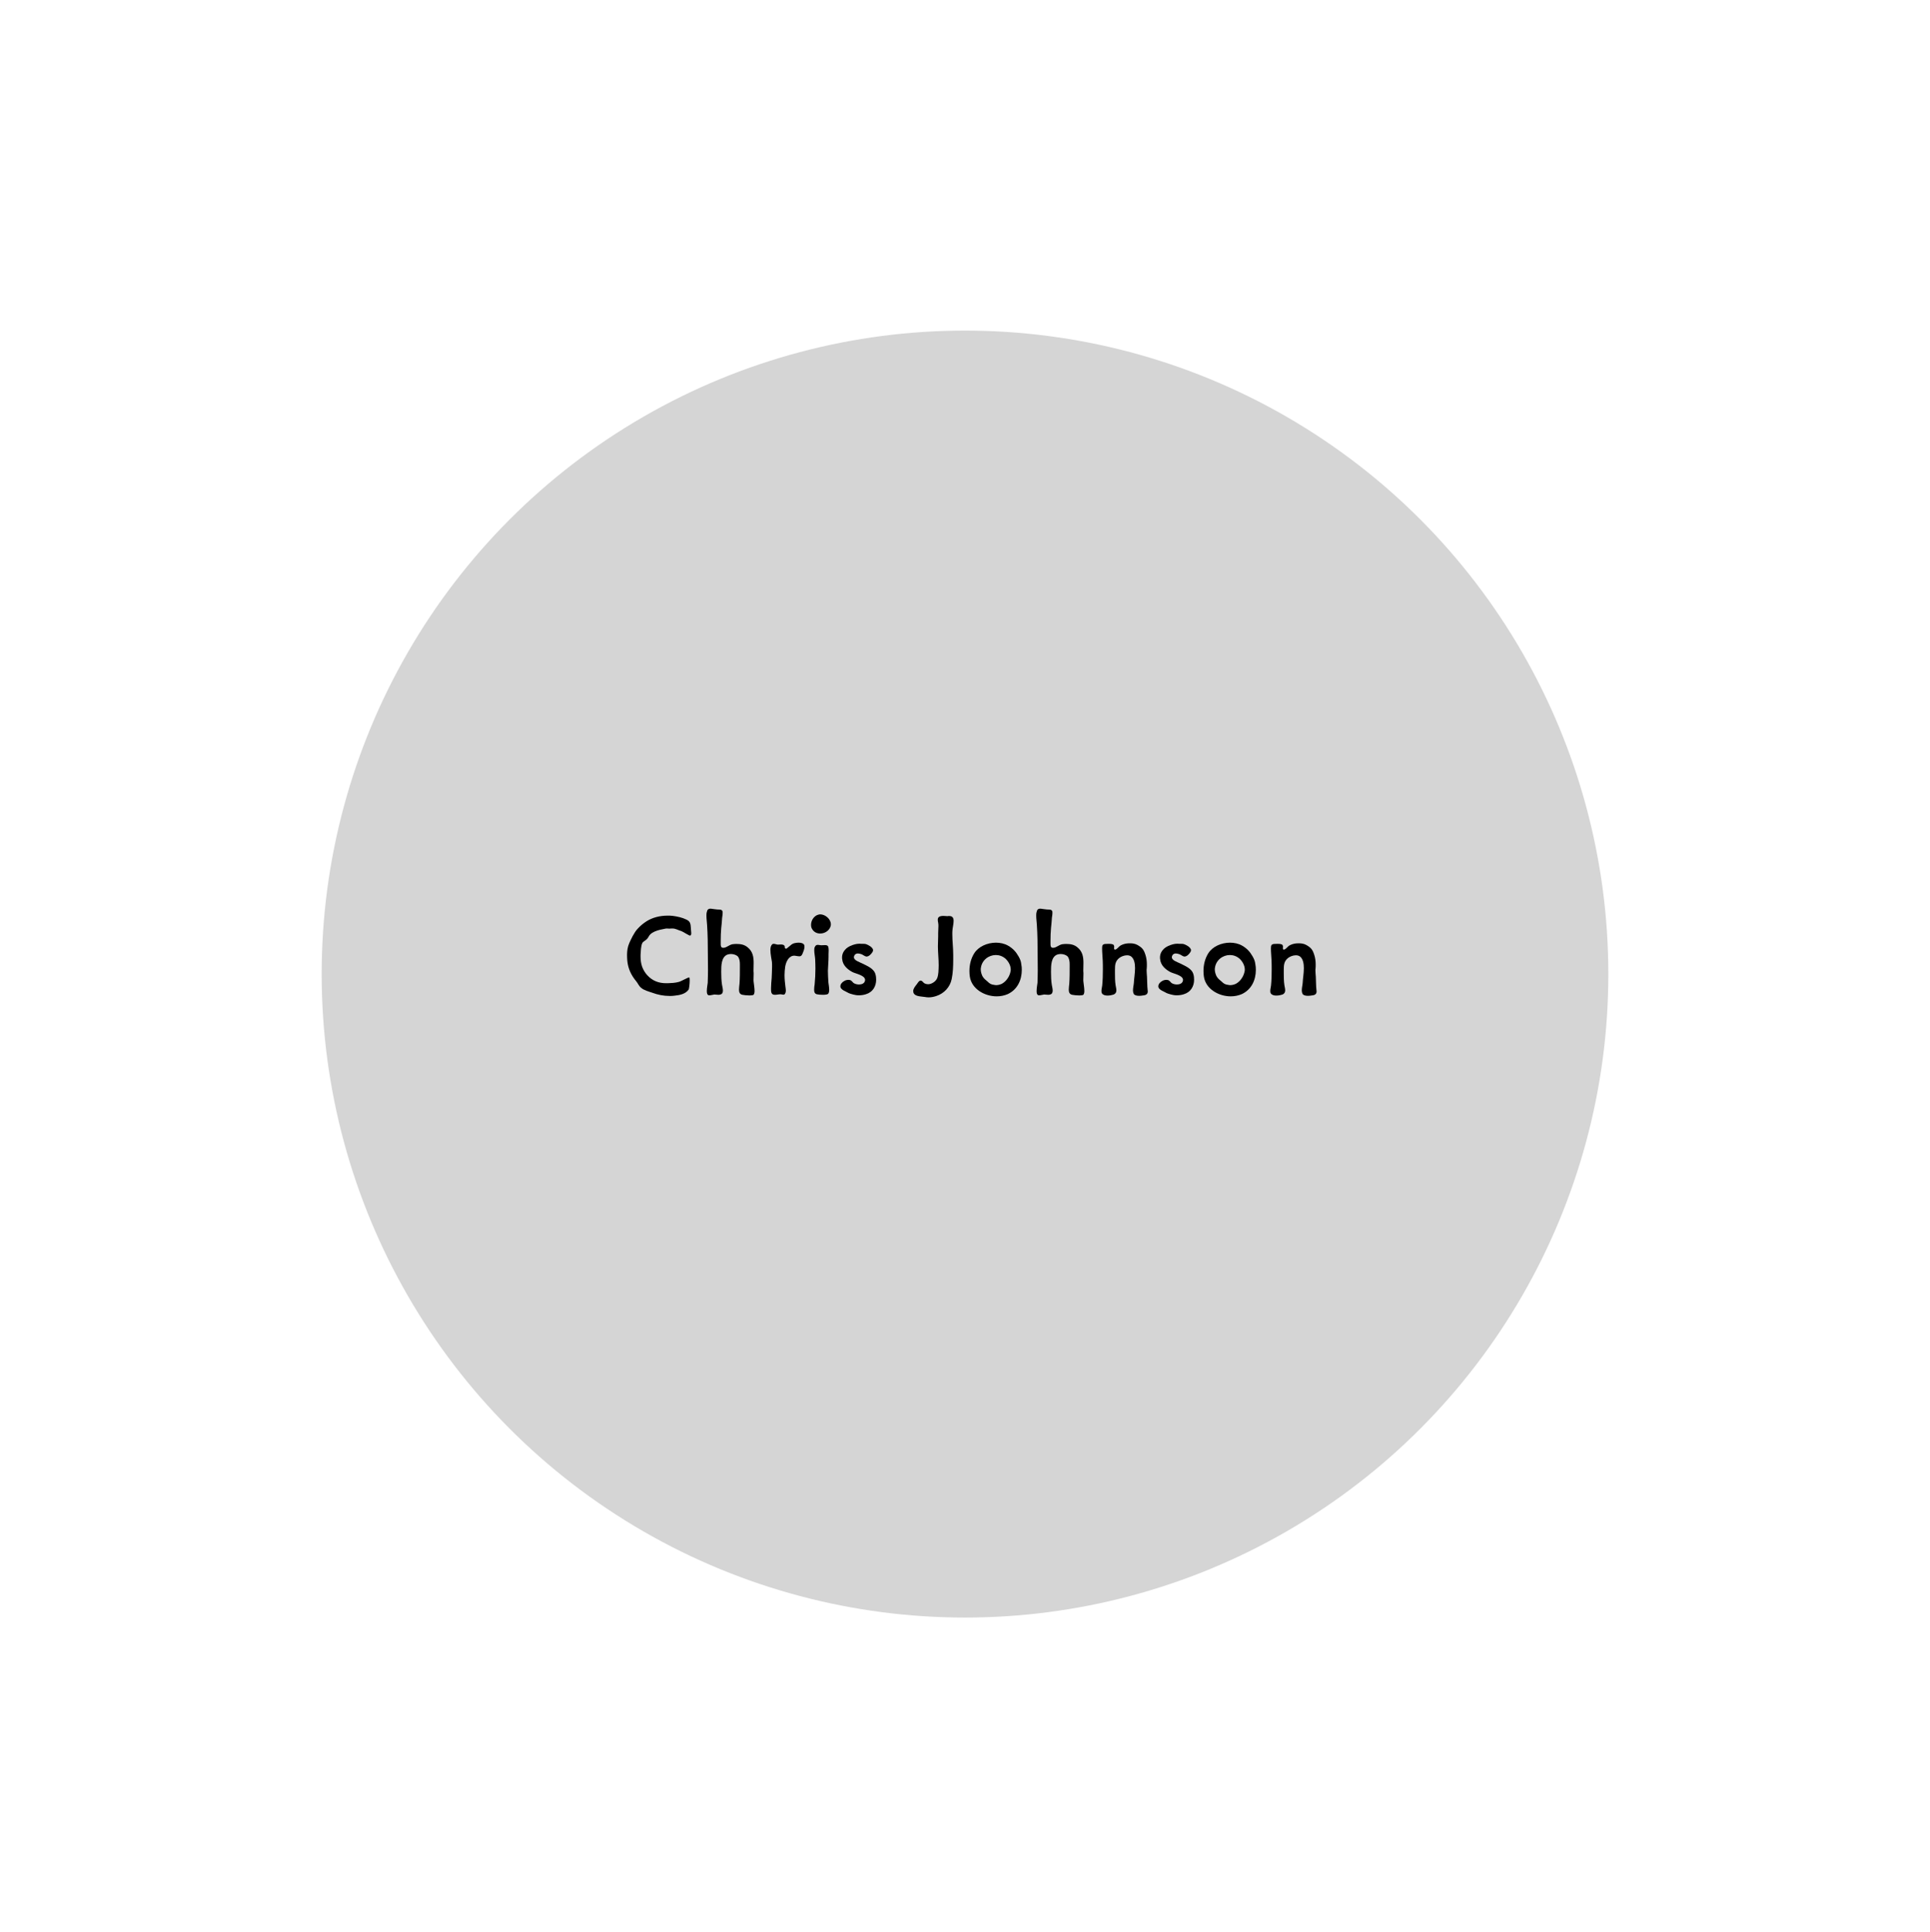 <?xml version="1.0" encoding="UTF-8" standalone="no"?>
<!DOCTYPE svg PUBLIC "-//W3C//DTD SVG 1.1//EN" "http://www.w3.org/Graphics/SVG/1.1/DTD/svg11.dtd">
<svg width="100%" height="100%" viewBox="0 0 1200 1201" version="1.1" xmlns="http://www.w3.org/2000/svg" xmlns:xlink="http://www.w3.org/1999/xlink" xml:space="preserve" xmlns:serif="http://www.serif.com/" style="fill-rule:evenodd;clip-rule:evenodd;stroke-linejoin:round;stroke-miterlimit:2;">
    <g transform="matrix(1,0,0,1,-7143,-1509)">
        <g id="PRE-110" transform="matrix(1,0,0,1,7143,1509.5)">
            <rect x="0" y="0" width="1200" height="1200" style="fill:none;"/>
            <g transform="matrix(1,0,0,1,10,5)">
                <a xlink:href="110.svg"><g id="Link-Ellipse" serif:id="Link Ellipse" transform="matrix(8,0,0,8,-7810,-7800)">
                    <circle cx="1050" cy="1050" r="50" style="fill:#d5d5d5;"/>
					</g></a>
                <g transform="matrix(1,0,0,1,10,450)">
                    <g transform="matrix(80,0,0,80,366.76,162.56)">
                        <path d="M0.353,-0.611C0.295,-0.611 0.236,-0.597 0.187,-0.565C0.163,-0.549 0.146,-0.535 0.125,-0.513C0.106,-0.494 0.095,-0.474 0.082,-0.451L0.077,-0.441C0.063,-0.413 0.048,-0.384 0.043,-0.354C0.041,-0.34 0.039,-0.326 0.039,-0.311L0.039,-0.302C0.039,-0.288 0.04,-0.273 0.041,-0.26C0.047,-0.199 0.071,-0.148 0.111,-0.1C0.125,-0.083 0.131,-0.063 0.15,-0.049C0.171,-0.031 0.206,-0.022 0.232,-0.013C0.278,0.004 0.323,0.013 0.371,0.013C0.382,0.013 0.394,0.013 0.406,0.011C0.446,0.007 0.493,-0.001 0.518,-0.037C0.521,-0.042 0.526,-0.081 0.526,-0.107C0.526,-0.121 0.525,-0.131 0.522,-0.131C0.51,-0.131 0.461,-0.101 0.441,-0.096C0.412,-0.088 0.383,-0.087 0.356,-0.086L0.343,-0.086C0.285,-0.086 0.237,-0.104 0.196,-0.148C0.158,-0.191 0.144,-0.237 0.144,-0.293L0.144,-0.307C0.146,-0.333 0.146,-0.376 0.158,-0.399C0.166,-0.412 0.186,-0.419 0.196,-0.432C0.205,-0.442 0.209,-0.455 0.219,-0.465C0.238,-0.484 0.27,-0.495 0.294,-0.501L0.337,-0.51C0.341,-0.511 0.346,-0.511 0.349,-0.511C0.356,-0.511 0.362,-0.51 0.37,-0.51C0.373,-0.51 0.376,-0.51 0.381,-0.511L0.393,-0.511C0.418,-0.511 0.435,-0.498 0.461,-0.491C0.473,-0.486 0.482,-0.48 0.494,-0.473C0.5,-0.471 0.522,-0.456 0.527,-0.456C0.536,-0.456 0.538,-0.465 0.538,-0.475C0.538,-0.487 0.535,-0.502 0.535,-0.511L0.535,-0.514C0.533,-0.544 0.532,-0.566 0.501,-0.58C0.469,-0.596 0.432,-0.604 0.396,-0.609C0.382,-0.611 0.367,-0.611 0.353,-0.611Z" style="fill-rule:nonzero;"/>
                    </g>
                    <g transform="matrix(80,0,0,80,413.96,162.56)">
                        <path d="M0.096,-0.665C0.08,-0.665 0.072,-0.656 0.069,-0.639C0.066,-0.63 0.066,-0.62 0.066,-0.61C0.066,-0.586 0.07,-0.561 0.071,-0.539C0.076,-0.463 0.077,-0.387 0.077,-0.311C0.077,-0.27 0.078,-0.23 0.078,-0.19C0.078,-0.156 0.077,-0.123 0.076,-0.09C0.075,-0.078 0.069,-0.049 0.069,-0.026C0.069,-0.011 0.071,-0 0.078,0.005C0.081,0.008 0.085,0.008 0.089,0.008C0.101,0.008 0.116,0.003 0.126,0.002L0.131,0.002C0.141,0.002 0.151,0.004 0.16,0.004C0.165,0.004 0.169,0.003 0.173,0.002C0.189,-0.001 0.194,-0.014 0.194,-0.029C0.194,-0.044 0.189,-0.061 0.187,-0.074C0.182,-0.106 0.181,-0.14 0.181,-0.172L0.181,-0.176C0.181,-0.221 0.181,-0.289 0.228,-0.308C0.236,-0.311 0.246,-0.313 0.256,-0.313C0.276,-0.313 0.297,-0.306 0.309,-0.295C0.323,-0.279 0.326,-0.255 0.326,-0.233L0.326,-0.213C0.326,-0.169 0.326,-0.126 0.323,-0.082C0.322,-0.07 0.319,-0.053 0.319,-0.037C0.319,-0.017 0.324,-0 0.346,0.004C0.355,0.006 0.38,0.009 0.401,0.009C0.416,0.009 0.428,0.007 0.432,0.004C0.438,-0.002 0.44,-0.014 0.44,-0.026C0.44,-0.051 0.434,-0.081 0.433,-0.096C0.432,-0.101 0.432,-0.108 0.432,-0.114C0.432,-0.127 0.433,-0.141 0.433,-0.156L0.433,-0.166C0.432,-0.174 0.432,-0.181 0.432,-0.188C0.432,-0.206 0.433,-0.225 0.433,-0.243C0.433,-0.289 0.427,-0.332 0.386,-0.365C0.361,-0.386 0.332,-0.391 0.301,-0.391C0.294,-0.391 0.286,-0.391 0.279,-0.39C0.246,-0.39 0.226,-0.361 0.196,-0.361C0.185,-0.361 0.177,-0.368 0.177,-0.386L0.177,-0.416C0.177,-0.449 0.178,-0.482 0.181,-0.515C0.183,-0.537 0.186,-0.559 0.187,-0.581C0.187,-0.596 0.192,-0.614 0.192,-0.631C0.192,-0.636 0.192,-0.641 0.191,-0.645C0.186,-0.656 0.178,-0.658 0.165,-0.658C0.142,-0.658 0.122,-0.663 0.101,-0.665L0.096,-0.665Z" style="fill-rule:nonzero;"/>
                    </g>
                    <g transform="matrix(80,0,0,80,454.52,162.56)">
                        <path d="M0.074,-0.391C0.066,-0.386 0.061,-0.377 0.058,-0.365C0.057,-0.359 0.056,-0.352 0.056,-0.346C0.056,-0.311 0.066,-0.268 0.068,-0.251C0.069,-0.24 0.069,-0.228 0.069,-0.216C0.069,-0.186 0.067,-0.156 0.066,-0.126C0.064,-0.101 0.061,-0.074 0.061,-0.048C0.061,-0.039 0.061,-0.029 0.062,-0.021C0.065,-0.001 0.076,0.004 0.092,0.004C0.105,0.004 0.121,-0 0.134,-0L0.136,-0C0.145,0.001 0.152,0.003 0.157,0.003C0.165,0.003 0.169,-0 0.173,-0.011C0.175,-0.016 0.176,-0.022 0.176,-0.029C0.176,-0.039 0.174,-0.05 0.173,-0.058C0.169,-0.088 0.166,-0.119 0.166,-0.149C0.166,-0.171 0.168,-0.192 0.171,-0.214C0.177,-0.251 0.198,-0.3 0.242,-0.3C0.245,-0.3 0.248,-0.299 0.251,-0.299C0.264,-0.297 0.273,-0.295 0.281,-0.295C0.292,-0.295 0.299,-0.299 0.306,-0.316C0.311,-0.329 0.321,-0.351 0.321,-0.369C0.321,-0.376 0.32,-0.384 0.314,-0.39C0.306,-0.398 0.29,-0.401 0.275,-0.401C0.266,-0.401 0.259,-0.4 0.253,-0.399C0.221,-0.395 0.212,-0.377 0.189,-0.361C0.185,-0.358 0.185,-0.356 0.179,-0.354C0.17,-0.356 0.168,-0.359 0.168,-0.363L0.168,-0.367C0.168,-0.37 0.168,-0.371 0.167,-0.374C0.161,-0.386 0.149,-0.387 0.136,-0.387C0.129,-0.387 0.121,-0.386 0.115,-0.386C0.112,-0.386 0.11,-0.386 0.107,-0.387C0.099,-0.388 0.091,-0.392 0.083,-0.392C0.08,-0.392 0.077,-0.392 0.074,-0.391Z" style="fill-rule:nonzero;"/>
                    </g>
                    <g transform="matrix(80,0,0,80,481,162.56)">
                        <path d="M0.041,-0.54C0.041,-0.528 0.043,-0.516 0.05,-0.506C0.064,-0.482 0.088,-0.472 0.112,-0.472C0.149,-0.472 0.186,-0.496 0.194,-0.533C0.195,-0.536 0.195,-0.541 0.195,-0.544C0.195,-0.584 0.152,-0.621 0.112,-0.621C0.108,-0.621 0.103,-0.62 0.099,-0.619C0.065,-0.611 0.041,-0.575 0.041,-0.54ZM0.094,-0.384C0.085,-0.384 0.076,-0.381 0.071,-0.369C0.066,-0.361 0.066,-0.351 0.066,-0.341C0.066,-0.318 0.072,-0.293 0.073,-0.273C0.074,-0.249 0.075,-0.224 0.075,-0.2C0.075,-0.159 0.073,-0.118 0.069,-0.078C0.067,-0.066 0.065,-0.05 0.065,-0.036C0.065,-0.018 0.069,-0.004 0.087,-0C0.095,0.002 0.114,0.004 0.132,0.004C0.151,0.004 0.169,0.002 0.174,-0.004C0.18,-0.011 0.182,-0.022 0.182,-0.036C0.182,-0.056 0.177,-0.08 0.176,-0.091C0.174,-0.121 0.172,-0.157 0.172,-0.183C0.173,-0.219 0.177,-0.256 0.177,-0.291L0.177,-0.311C0.177,-0.321 0.178,-0.331 0.178,-0.341C0.178,-0.351 0.177,-0.361 0.175,-0.369C0.171,-0.38 0.161,-0.382 0.15,-0.382C0.141,-0.382 0.131,-0.381 0.123,-0.381L0.119,-0.381C0.111,-0.381 0.102,-0.384 0.094,-0.384Z" style="fill-rule:nonzero;"/>
                    </g>
                    <g transform="matrix(80,0,0,80,500.6,162.56)">
                        <path d="M0.136,-0.388C0.111,-0.381 0.087,-0.371 0.069,-0.355C0.05,-0.337 0.037,-0.315 0.037,-0.286C0.037,-0.281 0.037,-0.277 0.038,-0.273C0.042,-0.226 0.078,-0.194 0.117,-0.173C0.141,-0.16 0.216,-0.148 0.216,-0.111C0.216,-0.108 0.215,-0.105 0.214,-0.101C0.208,-0.083 0.188,-0.076 0.169,-0.076C0.156,-0.076 0.143,-0.079 0.133,-0.084C0.117,-0.091 0.115,-0.108 0.096,-0.111C0.093,-0.112 0.09,-0.112 0.086,-0.112C0.075,-0.112 0.063,-0.109 0.054,-0.103C0.038,-0.095 0.024,-0.079 0.024,-0.062C0.024,-0.056 0.026,-0.049 0.032,-0.043C0.041,-0.032 0.062,-0.023 0.076,-0.016C0.09,-0.007 0.108,-0.002 0.124,0.002C0.136,0.005 0.151,0.008 0.167,0.008C0.186,0.008 0.206,0.005 0.221,-0C0.276,-0.016 0.302,-0.062 0.302,-0.113C0.302,-0.126 0.301,-0.141 0.297,-0.154C0.285,-0.201 0.232,-0.22 0.193,-0.24C0.173,-0.25 0.129,-0.263 0.129,-0.288C0.129,-0.293 0.131,-0.298 0.134,-0.304C0.141,-0.314 0.15,-0.317 0.16,-0.317C0.168,-0.317 0.177,-0.315 0.186,-0.312C0.199,-0.308 0.212,-0.295 0.226,-0.293C0.246,-0.293 0.263,-0.312 0.272,-0.326C0.276,-0.331 0.278,-0.337 0.278,-0.342C0.278,-0.354 0.268,-0.364 0.256,-0.373C0.246,-0.38 0.23,-0.388 0.218,-0.391C0.213,-0.392 0.207,-0.392 0.202,-0.392L0.192,-0.392C0.185,-0.392 0.178,-0.393 0.171,-0.393C0.159,-0.393 0.148,-0.391 0.136,-0.388Z" style="fill-rule:nonzero;"/>
                    </g>
                    <g transform="matrix(80,0,0,80,547.08,162.56)">
                        <path d="M0.203,-0.476L0.203,-0.452C0.203,-0.426 0.201,-0.399 0.201,-0.372C0.201,-0.325 0.207,-0.274 0.207,-0.225C0.207,-0.209 0.206,-0.192 0.205,-0.176L0.205,-0.173C0.201,-0.141 0.199,-0.117 0.172,-0.096C0.157,-0.085 0.141,-0.078 0.125,-0.078C0.116,-0.078 0.106,-0.08 0.097,-0.085C0.086,-0.09 0.081,-0.106 0.067,-0.106L0.064,-0.106C0.052,-0.104 0.043,-0.086 0.036,-0.077C0.025,-0.063 0.009,-0.044 0.009,-0.025C0.009,-0.017 0.011,-0.01 0.016,-0.003C0.033,0.018 0.076,0.017 0.1,0.021C0.11,0.023 0.12,0.024 0.13,0.024C0.149,0.024 0.168,0.02 0.187,0.014C0.249,-0.006 0.295,-0.055 0.308,-0.118C0.318,-0.166 0.32,-0.217 0.32,-0.269L0.32,-0.307C0.32,-0.361 0.313,-0.413 0.313,-0.467C0.313,-0.477 0.313,-0.487 0.314,-0.497C0.315,-0.516 0.323,-0.546 0.323,-0.57C0.323,-0.591 0.316,-0.608 0.29,-0.608L0.283,-0.608L0.275,-0.607C0.265,-0.607 0.254,-0.609 0.243,-0.609C0.235,-0.609 0.226,-0.608 0.219,-0.606C0.204,-0.601 0.2,-0.591 0.2,-0.581C0.2,-0.572 0.201,-0.564 0.203,-0.556C0.205,-0.547 0.205,-0.538 0.205,-0.53C0.205,-0.512 0.203,-0.495 0.203,-0.476Z" style="fill-rule:nonzero;"/>
                    </g>
                    <g transform="matrix(80,0,0,80,579.24,162.56)">
                        <path d="M0.426,-0.294C0.405,-0.331 0.381,-0.357 0.344,-0.378C0.316,-0.394 0.283,-0.401 0.25,-0.401C0.183,-0.401 0.114,-0.371 0.081,-0.318C0.056,-0.278 0.044,-0.23 0.044,-0.181C0.044,-0.166 0.045,-0.152 0.047,-0.138C0.061,-0.041 0.162,0.016 0.256,0.016C0.286,0.016 0.315,0.01 0.341,-0.001C0.417,-0.036 0.451,-0.111 0.451,-0.19C0.451,-0.205 0.45,-0.219 0.447,-0.234C0.445,-0.256 0.437,-0.275 0.426,-0.294ZM0.132,-0.193C0.132,-0.197 0.132,-0.201 0.133,-0.205C0.141,-0.266 0.194,-0.305 0.249,-0.305C0.276,-0.305 0.302,-0.296 0.325,-0.276C0.347,-0.255 0.365,-0.224 0.365,-0.192C0.365,-0.188 0.365,-0.184 0.364,-0.18C0.357,-0.14 0.331,-0.1 0.295,-0.081C0.281,-0.075 0.267,-0.071 0.252,-0.071C0.247,-0.071 0.241,-0.072 0.236,-0.073C0.214,-0.076 0.207,-0.08 0.192,-0.092C0.191,-0.093 0.19,-0.095 0.188,-0.096C0.171,-0.111 0.156,-0.121 0.145,-0.141C0.137,-0.158 0.132,-0.176 0.132,-0.193Z" style="fill-rule:nonzero;"/>
                    </g>
                    <g transform="matrix(80,0,0,80,619,162.56)">
                        <path d="M0.096,-0.665C0.08,-0.665 0.072,-0.656 0.069,-0.639C0.066,-0.63 0.066,-0.62 0.066,-0.61C0.066,-0.586 0.07,-0.561 0.071,-0.539C0.076,-0.463 0.077,-0.387 0.077,-0.311C0.077,-0.27 0.078,-0.23 0.078,-0.19C0.078,-0.156 0.077,-0.123 0.076,-0.09C0.075,-0.078 0.069,-0.049 0.069,-0.026C0.069,-0.011 0.071,-0 0.078,0.005C0.081,0.008 0.085,0.008 0.089,0.008C0.101,0.008 0.116,0.003 0.126,0.002L0.131,0.002C0.141,0.002 0.151,0.004 0.16,0.004C0.165,0.004 0.169,0.003 0.173,0.002C0.189,-0.001 0.194,-0.014 0.194,-0.029C0.194,-0.044 0.189,-0.061 0.187,-0.074C0.182,-0.106 0.181,-0.14 0.181,-0.172L0.181,-0.176C0.181,-0.221 0.181,-0.289 0.228,-0.308C0.236,-0.311 0.246,-0.313 0.256,-0.313C0.276,-0.313 0.297,-0.306 0.309,-0.295C0.323,-0.279 0.326,-0.255 0.326,-0.233L0.326,-0.213C0.326,-0.169 0.326,-0.126 0.323,-0.082C0.322,-0.07 0.319,-0.053 0.319,-0.037C0.319,-0.017 0.324,-0 0.346,0.004C0.355,0.006 0.38,0.009 0.401,0.009C0.416,0.009 0.428,0.007 0.432,0.004C0.438,-0.002 0.44,-0.014 0.44,-0.026C0.44,-0.051 0.434,-0.081 0.433,-0.096C0.432,-0.101 0.432,-0.108 0.432,-0.114C0.432,-0.127 0.433,-0.141 0.433,-0.156L0.433,-0.166C0.432,-0.174 0.432,-0.181 0.432,-0.188C0.432,-0.206 0.433,-0.225 0.433,-0.243C0.433,-0.289 0.427,-0.332 0.386,-0.365C0.361,-0.386 0.332,-0.391 0.301,-0.391C0.294,-0.391 0.286,-0.391 0.279,-0.39C0.246,-0.39 0.226,-0.361 0.196,-0.361C0.185,-0.361 0.177,-0.368 0.177,-0.386L0.177,-0.416C0.177,-0.449 0.178,-0.482 0.181,-0.515C0.183,-0.537 0.186,-0.559 0.187,-0.581C0.187,-0.596 0.192,-0.614 0.192,-0.631C0.192,-0.636 0.192,-0.641 0.191,-0.645C0.186,-0.656 0.178,-0.658 0.165,-0.658C0.142,-0.658 0.122,-0.663 0.101,-0.665L0.096,-0.665Z" style="fill-rule:nonzero;"/>
                    </g>
                    <g transform="matrix(80,0,0,80,659.56,162.56)">
                        <path d="M0.095,-0.391C0.074,-0.389 0.071,-0.378 0.071,-0.357C0.071,-0.325 0.075,-0.291 0.076,-0.26C0.077,-0.238 0.077,-0.216 0.077,-0.194C0.077,-0.152 0.076,-0.11 0.072,-0.069C0.071,-0.057 0.066,-0.04 0.066,-0.026C0.066,-0.017 0.067,-0.011 0.071,-0.006C0.079,0.006 0.096,0.01 0.113,0.01C0.131,0.01 0.149,0.006 0.161,0.002C0.177,-0.005 0.182,-0.017 0.182,-0.031C0.182,-0.043 0.178,-0.057 0.176,-0.07C0.171,-0.102 0.171,-0.134 0.171,-0.166L0.171,-0.191C0.171,-0.227 0.173,-0.256 0.203,-0.281C0.218,-0.293 0.242,-0.303 0.265,-0.303C0.277,-0.303 0.291,-0.3 0.3,-0.291C0.321,-0.272 0.327,-0.238 0.327,-0.203C0.327,-0.163 0.319,-0.119 0.318,-0.09C0.317,-0.073 0.311,-0.05 0.311,-0.03C0.311,-0.02 0.313,-0.011 0.317,-0.003C0.324,0.009 0.343,0.012 0.361,0.012C0.371,0.012 0.382,0.01 0.389,0.009C0.414,0.007 0.426,-0.002 0.426,-0.023C0.426,-0.026 0.425,-0.029 0.425,-0.032C0.421,-0.067 0.422,-0.101 0.42,-0.136C0.419,-0.153 0.417,-0.168 0.417,-0.185C0.417,-0.19 0.417,-0.195 0.418,-0.201C0.419,-0.211 0.419,-0.221 0.419,-0.231C0.419,-0.256 0.416,-0.281 0.408,-0.306C0.395,-0.347 0.383,-0.362 0.346,-0.383C0.328,-0.393 0.309,-0.396 0.289,-0.396C0.279,-0.396 0.268,-0.396 0.258,-0.394C0.241,-0.391 0.227,-0.386 0.213,-0.378C0.203,-0.372 0.186,-0.35 0.176,-0.348C0.174,-0.348 0.172,-0.347 0.171,-0.347C0.166,-0.347 0.164,-0.352 0.164,-0.358C0.164,-0.361 0.165,-0.365 0.165,-0.369C0.165,-0.374 0.164,-0.379 0.161,-0.383C0.155,-0.391 0.136,-0.392 0.121,-0.392C0.11,-0.392 0.101,-0.391 0.095,-0.391Z" style="fill-rule:nonzero;"/>
                    </g>
                    <g transform="matrix(80,0,0,80,698.28,162.56)">
                        <path d="M0.136,-0.388C0.111,-0.381 0.087,-0.371 0.069,-0.355C0.05,-0.337 0.037,-0.315 0.037,-0.286C0.037,-0.281 0.037,-0.277 0.038,-0.273C0.042,-0.226 0.078,-0.194 0.117,-0.173C0.141,-0.16 0.216,-0.148 0.216,-0.111C0.216,-0.108 0.215,-0.105 0.214,-0.101C0.208,-0.083 0.188,-0.076 0.169,-0.076C0.156,-0.076 0.143,-0.079 0.133,-0.084C0.117,-0.091 0.115,-0.108 0.096,-0.111C0.093,-0.112 0.09,-0.112 0.086,-0.112C0.075,-0.112 0.063,-0.109 0.054,-0.103C0.038,-0.095 0.024,-0.079 0.024,-0.062C0.024,-0.056 0.026,-0.049 0.032,-0.043C0.041,-0.032 0.062,-0.023 0.076,-0.016C0.09,-0.007 0.108,-0.002 0.124,0.002C0.136,0.005 0.151,0.008 0.167,0.008C0.186,0.008 0.206,0.005 0.221,-0C0.276,-0.016 0.302,-0.062 0.302,-0.113C0.302,-0.126 0.301,-0.141 0.297,-0.154C0.285,-0.201 0.232,-0.22 0.193,-0.24C0.173,-0.25 0.129,-0.263 0.129,-0.288C0.129,-0.293 0.131,-0.298 0.134,-0.304C0.141,-0.314 0.15,-0.317 0.16,-0.317C0.168,-0.317 0.177,-0.315 0.186,-0.312C0.199,-0.308 0.212,-0.295 0.226,-0.293C0.246,-0.293 0.263,-0.312 0.272,-0.326C0.276,-0.331 0.278,-0.337 0.278,-0.342C0.278,-0.354 0.268,-0.364 0.256,-0.373C0.246,-0.38 0.23,-0.388 0.218,-0.391C0.213,-0.392 0.207,-0.392 0.202,-0.392L0.192,-0.392C0.185,-0.392 0.178,-0.393 0.171,-0.393C0.159,-0.393 0.148,-0.391 0.136,-0.388Z" style="fill-rule:nonzero;"/>
                    </g>
                    <g transform="matrix(80,0,0,80,724.76,162.56)">
                        <path d="M0.426,-0.294C0.405,-0.331 0.381,-0.357 0.344,-0.378C0.316,-0.394 0.283,-0.401 0.25,-0.401C0.183,-0.401 0.114,-0.371 0.081,-0.318C0.056,-0.278 0.044,-0.23 0.044,-0.181C0.044,-0.166 0.045,-0.152 0.047,-0.138C0.061,-0.041 0.162,0.016 0.256,0.016C0.286,0.016 0.315,0.01 0.341,-0.001C0.417,-0.036 0.451,-0.111 0.451,-0.19C0.451,-0.205 0.45,-0.219 0.447,-0.234C0.445,-0.256 0.437,-0.275 0.426,-0.294ZM0.132,-0.193C0.132,-0.197 0.132,-0.201 0.133,-0.205C0.141,-0.266 0.194,-0.305 0.249,-0.305C0.276,-0.305 0.302,-0.296 0.325,-0.276C0.347,-0.255 0.365,-0.224 0.365,-0.192C0.365,-0.188 0.365,-0.184 0.364,-0.18C0.357,-0.14 0.331,-0.1 0.295,-0.081C0.281,-0.075 0.267,-0.071 0.252,-0.071C0.247,-0.071 0.241,-0.072 0.236,-0.073C0.214,-0.076 0.207,-0.08 0.192,-0.092C0.191,-0.093 0.19,-0.095 0.188,-0.096C0.171,-0.111 0.156,-0.121 0.145,-0.141C0.137,-0.158 0.132,-0.176 0.132,-0.193Z" style="fill-rule:nonzero;"/>
                    </g>
                    <g transform="matrix(80,0,0,80,764.52,162.56)">
                        <path d="M0.095,-0.391C0.074,-0.389 0.071,-0.378 0.071,-0.357C0.071,-0.325 0.075,-0.291 0.076,-0.26C0.077,-0.238 0.077,-0.216 0.077,-0.194C0.077,-0.152 0.076,-0.11 0.072,-0.069C0.071,-0.057 0.066,-0.04 0.066,-0.026C0.066,-0.017 0.067,-0.011 0.071,-0.006C0.079,0.006 0.096,0.01 0.113,0.01C0.131,0.01 0.149,0.006 0.161,0.002C0.177,-0.005 0.182,-0.017 0.182,-0.031C0.182,-0.043 0.178,-0.057 0.176,-0.07C0.171,-0.102 0.171,-0.134 0.171,-0.166L0.171,-0.191C0.171,-0.227 0.173,-0.256 0.203,-0.281C0.218,-0.293 0.242,-0.303 0.265,-0.303C0.277,-0.303 0.291,-0.3 0.3,-0.291C0.321,-0.272 0.327,-0.238 0.327,-0.203C0.327,-0.163 0.319,-0.119 0.318,-0.09C0.317,-0.073 0.311,-0.05 0.311,-0.03C0.311,-0.02 0.313,-0.011 0.317,-0.003C0.324,0.009 0.343,0.012 0.361,0.012C0.371,0.012 0.382,0.01 0.389,0.009C0.414,0.007 0.426,-0.002 0.426,-0.023C0.426,-0.026 0.425,-0.029 0.425,-0.032C0.421,-0.067 0.422,-0.101 0.42,-0.136C0.419,-0.153 0.417,-0.168 0.417,-0.185C0.417,-0.19 0.417,-0.195 0.418,-0.201C0.419,-0.211 0.419,-0.221 0.419,-0.231C0.419,-0.256 0.416,-0.281 0.408,-0.306C0.395,-0.347 0.383,-0.362 0.346,-0.383C0.328,-0.393 0.309,-0.396 0.289,-0.396C0.279,-0.396 0.268,-0.396 0.258,-0.394C0.241,-0.391 0.227,-0.386 0.213,-0.378C0.203,-0.372 0.186,-0.35 0.176,-0.348C0.174,-0.348 0.172,-0.347 0.171,-0.347C0.166,-0.347 0.164,-0.352 0.164,-0.358C0.164,-0.361 0.165,-0.365 0.165,-0.369C0.165,-0.374 0.164,-0.379 0.161,-0.383C0.155,-0.391 0.136,-0.392 0.121,-0.392C0.11,-0.392 0.101,-0.391 0.095,-0.391Z" style="fill-rule:nonzero;"/>
                    </g>
                </g>
            </g>
        </g>
    </g>
</svg>
